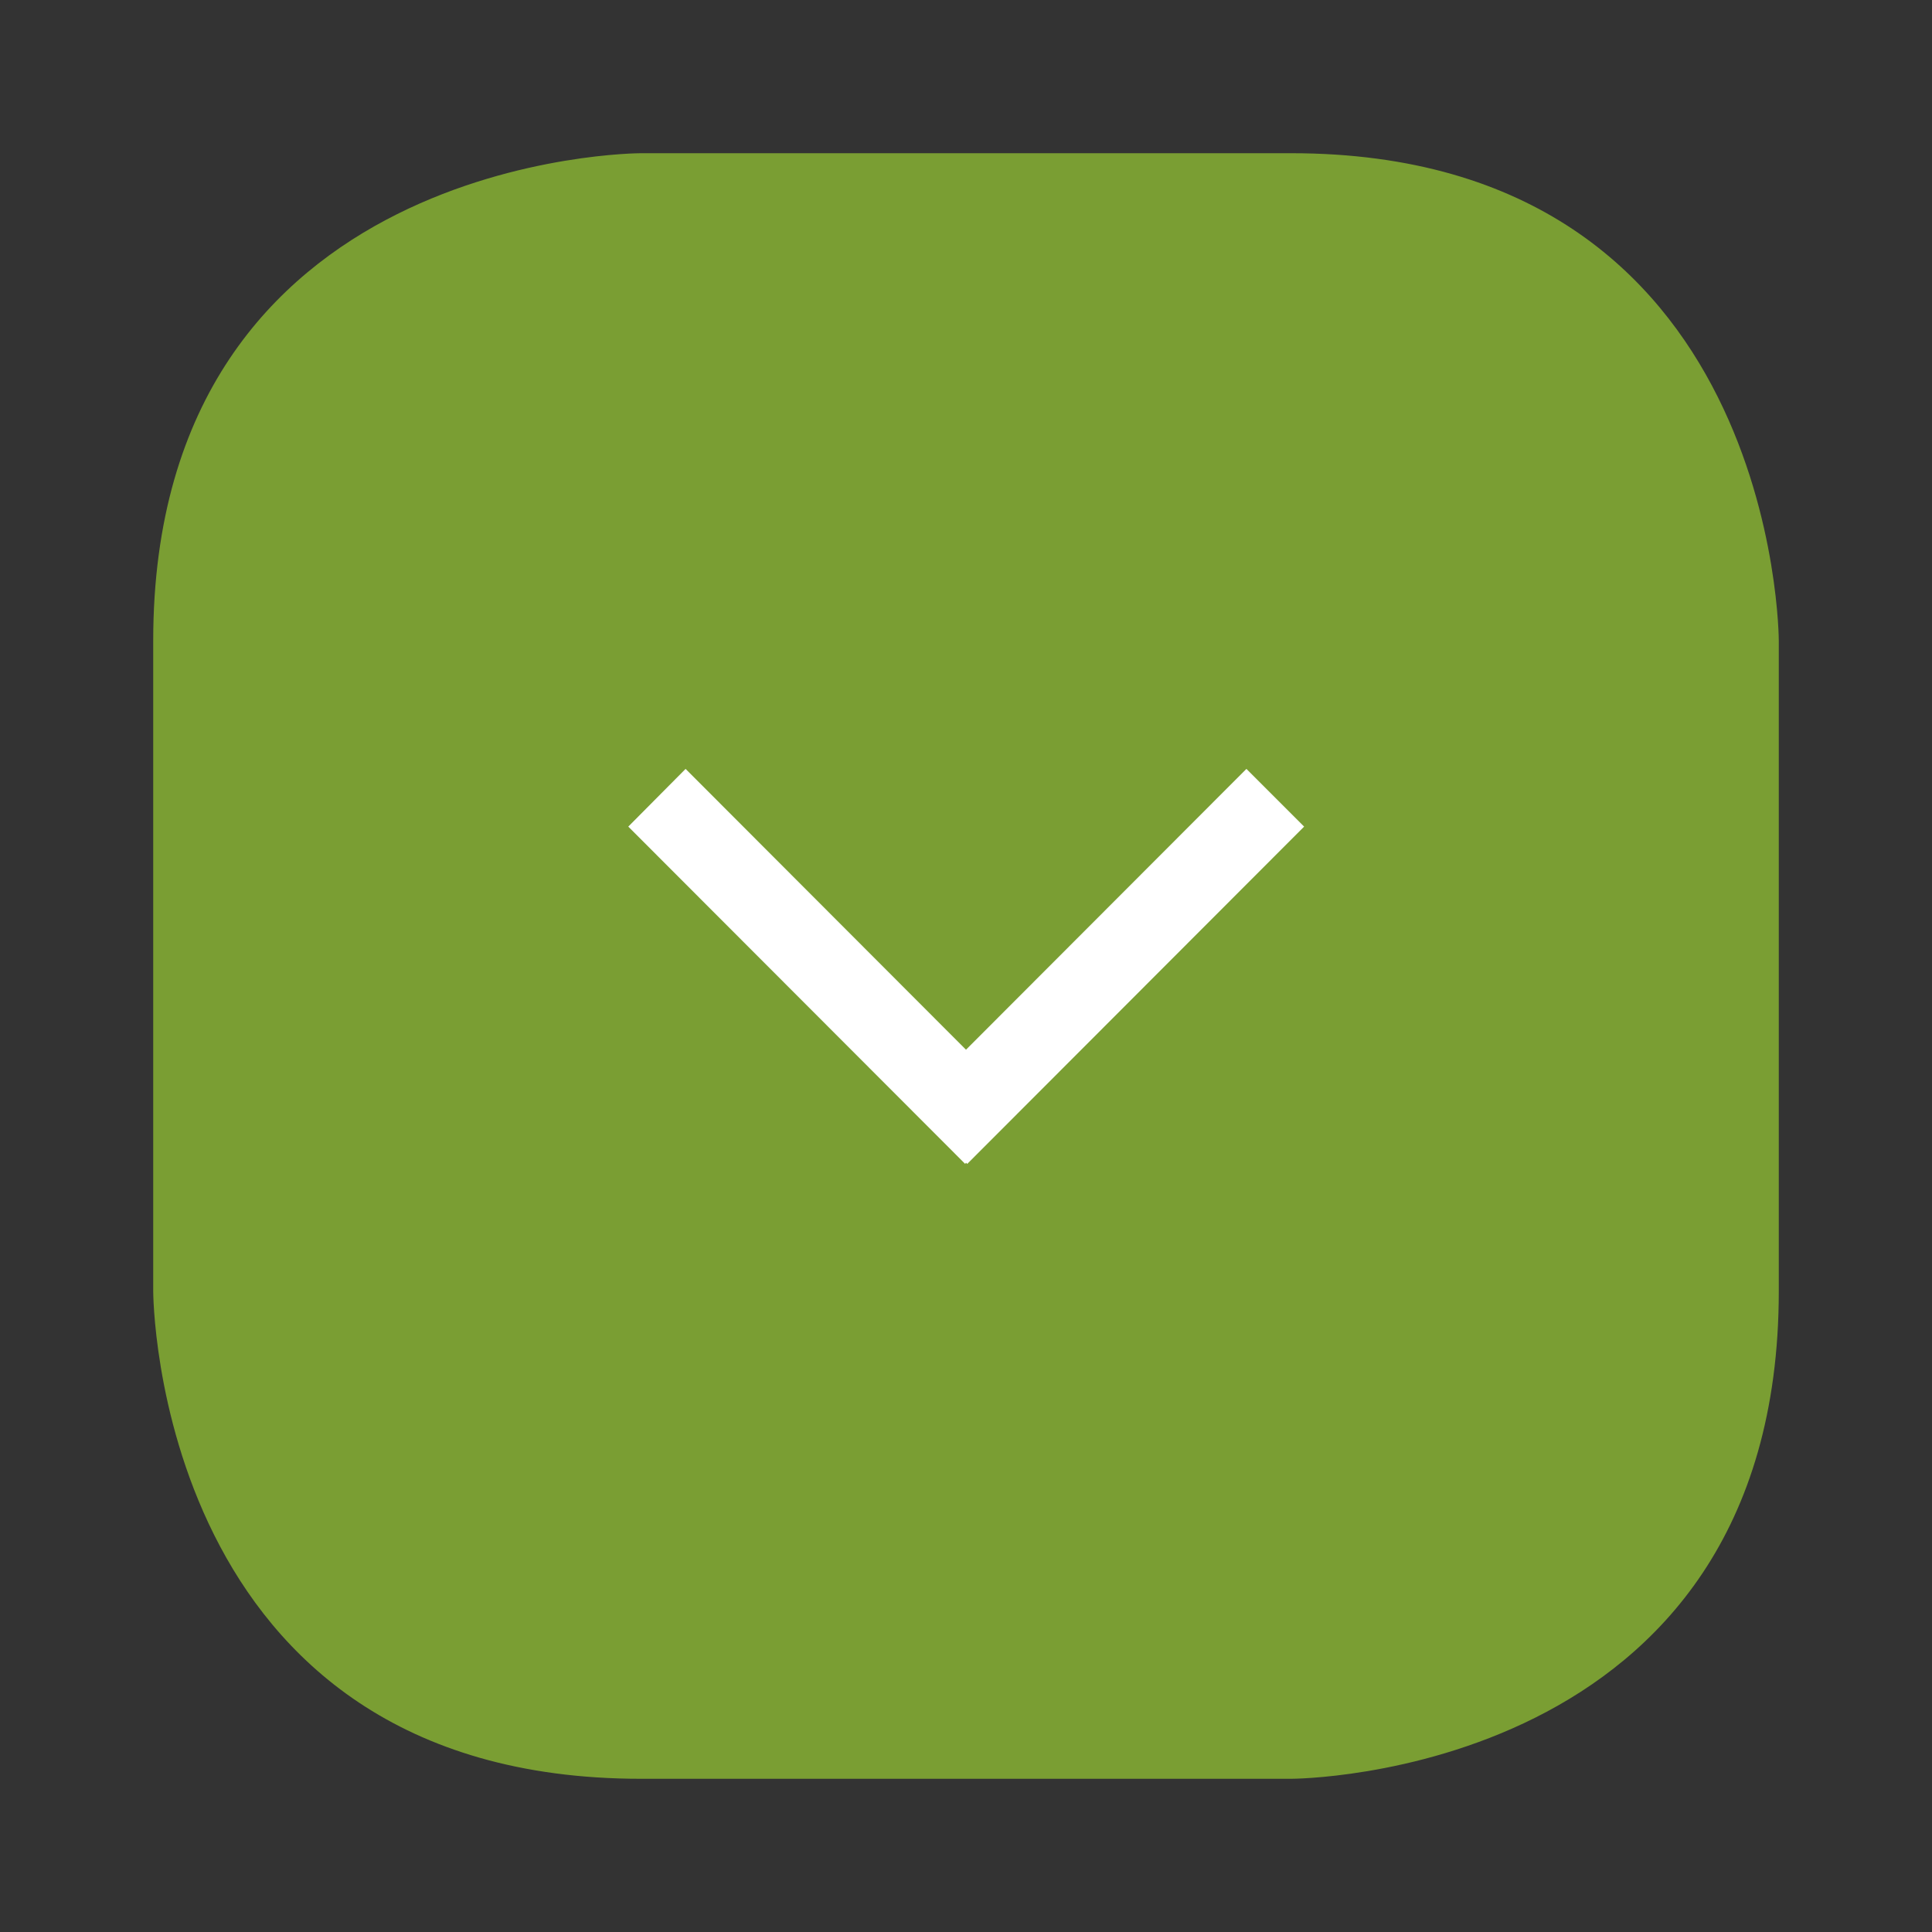 <?xml version="1.0" encoding="utf-8"?>
<!-- Generator: Adobe Illustrator 23.0.3, SVG Export Plug-In . SVG Version: 6.00 Build 0)  -->
<svg version="1.1" id="Ebene_1" xmlns="http://www.w3.org/2000/svg" xmlns:xlink="http://www.w3.org/1999/xlink" x="0px" y="0px"
	 viewBox="0 0 47.54 47.54" style="enable-background:new 0 0 47.54 47.54;" xml:space="preserve">
<rect x="0" y="0" width="47.54" height="47.54" fill="#333333" stroke="none"/>
<style type="text/css">
	.st0{clip-path:url(#SVGID_2_);fill:#7A9E33;}
	.st1{fill:#FFFFFF;}
</style>
<g>
	<g>
		<defs>
			<rect id="SVGID_1_" x="3.77" y="3.77" width="40" height="40"/>
		</defs>
		<clipPath id="SVGID_2_">
			<use xlink:href="#SVGID_1_"  style="overflow:visible;"/>
		</clipPath>
		<path class="st0" d="M15.77,3.77c0,0-12,0-12,12v16c0,0,0,12,12,12h16c0,0,12,0,12-12v-16c0,0,0-12-12-12H15.77z"/>
	</g>
	<polygon class="st1" points="15.46,20.34 23.75,28.64 23.77,28.61 23.8,28.64 32.09,20.34 30.67,18.92 23.77,25.83 16.87,18.92 	
		"/>
</g>
</svg>
